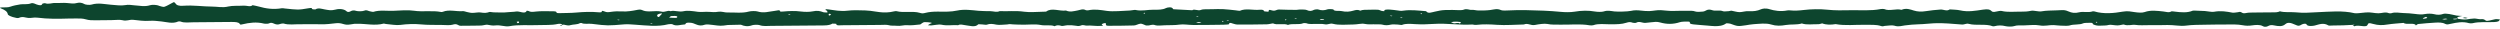 <svg width="606" height="7" viewBox="0 0 606 7" fill="none" xmlns="http://www.w3.org/2000/svg">
<path d="M595.847 4.567C596.421 4.603 597.063 4.81 597.916 4.701C598.525 4.623 599.134 4.498 599.753 4.488C600.282 4.479 600.89 4.698 601.35 4.651C602.447 4.538 602.323 5.097 602.894 5.056C603.592 5.007 604.182 4.759 604.873 4.65C605.18 4.601 605.62 4.682 606 4.704C605.868 4.867 605.829 5.06 605.574 5.185C605.373 5.284 604.913 5.33 604.552 5.346C602.811 5.428 600.975 5.224 599.334 5.628C599.132 5.678 598.673 5.666 598.476 5.609C596.916 5.154 595.492 5.473 594.157 5.752C593.574 5.875 593.147 6.042 592.683 5.779C592.046 5.419 591.14 5.438 590.259 5.488C588.902 5.567 587.552 5.678 586.227 5.816C585.954 5.844 585.803 6.049 585.595 6.173C585.436 5.381 583.161 6.094 582.653 5.549C581.36 5.672 580.01 5.741 578.788 5.933C577.431 6.146 576.565 6.162 575.181 5.787C574.226 5.528 574.114 5.527 573.879 6.05C573.758 6.321 573.469 6.375 572.914 6.346C572.164 6.308 571.41 6.095 570.682 6.369C570.516 6.291 570.352 6.214 570.357 6.026C570.413 5.953 570.296 5.992 570.18 6.03C570.273 6.065 570.365 6.099 570.458 6.133C570.549 6.086 570.651 6.04 570.721 5.988C570.732 5.98 570.6 5.942 570.357 6.026C568.661 6.15 567.138 6.163 565.613 6.177C565.206 6.18 564.548 6.248 564.432 6.178C563.238 5.46 562.288 5.871 561.084 6.189C560.679 6.296 559.284 6.484 559.065 5.861C559.005 5.693 558.322 5.715 557.952 5.938C557.287 6.337 557.115 6.333 556.406 6.008C555.181 5.445 554.518 5.373 553.953 5.865C553.222 6.505 552.277 6.369 551.222 6.154C550.642 6.035 550.315 6.067 549.955 6.238C549.505 6.451 549.099 6.67 548.437 6.303C547.779 5.939 546.635 6.043 545.943 6.15C545.078 6.282 544.346 6.254 543.688 6.126C542.367 5.869 541.008 5.93 539.641 5.939C538.015 5.949 536.385 5.945 534.764 5.988C533.112 6.032 531.489 5.986 529.805 6.218C528.532 6.393 526.92 6.035 525.406 6.063C523.883 6.091 522.354 6.123 520.834 6.097C519.766 6.08 518.728 6.199 517.589 6.027C516.839 5.913 515.767 6.34 514.816 5.944C514.681 5.887 513.831 6.156 513.305 6.16C512.593 6.166 511.603 5.923 511.218 6.036C510.537 6.237 509.892 6.162 509.238 6.214C508.443 6.278 507.881 6.142 507.421 5.915C507.161 5.786 507.466 5.485 506.652 5.526C506.074 5.554 505.234 5.515 504.973 5.645C504.115 6.071 502.664 5.824 501.703 6.167C501.28 6.317 500.249 6.233 499.5 6.216C498.938 6.203 498.391 6.111 497.828 6.082C496.676 6.024 495.695 6.415 494.322 6.148C493.357 5.961 491.927 6.11 490.714 6.15C489.862 6.178 488.978 6.055 488.145 6.347C487.768 6.479 486.672 6.469 486.184 6.35C485.185 6.105 484.367 6.115 483.451 6.353C483.347 6.381 483.098 6.392 483.037 6.367C481.418 5.703 478.996 6.26 477.261 5.789C476.573 5.603 476.309 5.992 475.514 5.939C473.321 5.791 471.124 5.534 468.859 5.635C467.616 5.69 466.398 5.863 465.159 5.884C463.962 5.904 462.878 6.023 461.761 6.158C460.954 6.255 460.222 6.567 459.165 6.218C458.736 6.076 457.617 6.206 456.856 6.28C456.543 6.311 456.424 6.468 455.969 6.313C454.835 5.926 453.408 6.033 452.043 6.01C449.681 5.971 447.263 6.271 444.963 5.845C443.786 6.031 442.686 6.047 441.695 5.665C441.637 5.642 441.087 5.879 440.794 5.87C439.446 5.825 437.985 6.108 436.761 5.682C435.632 6.059 434.122 5.841 432.878 6.06C431.668 6.272 430.533 6.321 429.33 5.943C428.049 5.542 426.483 5.78 425.048 5.865C424.41 5.903 423.81 6.035 423.193 6.125C421.232 6.409 421.244 6.404 419.4 5.736C419.184 5.658 418.47 5.626 418.426 5.66C416.905 6.822 414.436 6.158 412.392 6.082C411.848 6.061 411.143 5.947 410.475 5.909C410.179 5.893 409.813 5.793 409.677 5.691C409.477 5.543 409.912 5.246 409.156 5.232C408.499 5.22 407.652 5.234 407.198 5.38C405.575 5.906 404.041 5.908 402.384 5.436C402.095 5.354 401.657 5.281 401.329 5.301C400.49 5.355 399.681 5.477 398.846 5.546C398.101 5.607 397.358 5.033 396.555 5.539C396.49 5.581 395.926 5.569 395.774 5.511C395.24 5.306 394.871 5.304 394.262 5.503C393.087 5.887 391.931 5.887 390.264 5.888C388.935 5.889 387.438 5.661 386.219 6.108C386.049 6.17 385.591 6.18 385.356 6.139C382.94 5.713 380.423 6.05 377.964 5.972C377.013 5.942 376.113 6.032 375.088 5.809C374.402 5.66 373.002 5.868 372.091 6.047C371.018 6.257 370.388 5.513 369.387 5.933C367.212 5.976 364.966 6.168 362.884 6.018C361.172 5.894 359.525 5.839 357.97 6.02C357.316 6.097 357.158 5.924 356.856 5.942C353.748 6.131 350.711 5.593 347.646 5.793C346.054 5.896 344.563 5.945 342.948 5.845C341.978 5.785 340.739 5.657 339.816 6.049C339.706 6.096 339.154 5.962 338.798 5.951C338.252 5.932 337.581 5.868 337.173 5.962C336.396 6.141 335.817 6.183 335.04 5.964C334.701 5.868 334.087 5.928 333.604 5.899C332.652 5.842 331.725 6.01 330.688 5.776C330.086 5.641 328.92 5.942 328.012 5.938C326.359 5.931 324.635 6.169 323.062 5.762C322.36 5.581 321.898 6.072 321.027 5.872C320.498 5.751 319.684 5.821 318.999 5.795C318.235 5.766 317.401 5.931 316.717 5.648C316.573 5.589 316.033 5.57 315.931 5.617C314.917 6.083 313.218 5.619 312.199 6.044C311.256 5.587 309.591 6.165 308.6 5.675C308.505 5.628 307.627 5.883 307.098 5.893C304.763 5.939 302.423 5.959 300.086 5.955C299.664 5.955 299.165 5.834 298.84 5.712C298.093 5.433 297.973 5.528 297.906 5.868C297.895 5.925 297.043 5.987 296.575 5.994C294.137 6.027 291.698 6.061 289.258 6.057C288.142 6.056 286.872 5.819 285.95 5.961C284.743 6.146 283.603 6.067 282.445 6.121C281.642 6.158 280.477 6.276 280.077 6.121C279.183 5.777 278.727 6.27 278.071 6.168C277.984 6.155 277.832 6.185 277.774 6.166C277.33 6.017 276.828 5.713 276.484 5.739C275.891 5.784 275.43 6.153 274.862 6.173C272.843 6.247 270.802 6.228 268.77 6.252C267.972 6.261 268.126 6.042 268.058 5.857C268.02 5.755 268.244 5.495 267.559 5.639C267.299 5.694 267.046 5.858 267.053 5.969C267.059 6.067 267.809 6.175 267.033 6.261C265.805 6.398 264.6 6.111 263.328 6.205C263.048 6.226 262.568 5.959 262.085 6.157C261.694 6.317 261.388 6.352 260.807 6.241C260.231 6.13 259.493 6.105 258.835 6.115C258.321 6.123 257.564 6.359 257.358 6.291C256.627 6.05 256.145 6.079 255.625 6.354C255.202 6.169 254.683 6.122 254.049 6.138C253.473 6.152 252.806 6.162 252.32 6.066C250.954 5.796 249.572 5.988 248.206 5.986C247.441 5.984 245.527 5.946 244.777 5.845C244.61 5.823 244.361 5.918 244.141 5.927C243.259 5.96 242.202 6.11 241.531 5.975C240.602 5.788 239.991 5.686 239.162 5.992C239.013 6.047 238.494 5.946 238.144 5.926C237.798 5.906 237.169 5.858 237.141 5.889C236.358 6.733 235.046 6.212 233.895 6.092C233.351 6.035 232.79 5.789 232.267 6.106C230.922 6.007 229.551 6.299 228.15 5.975C227.633 5.855 226.577 6.101 225.757 6.159C225.488 6.178 225.19 6.13 224.905 6.113C225.085 5.999 225.27 5.887 225.443 5.772C225.59 5.674 226.252 5.581 225.553 5.462C225.11 5.388 224.584 5.354 224.103 5.362C223.893 5.366 223.68 5.517 223.508 5.612C223.313 5.719 223.213 5.917 222.985 5.939C222.002 6.033 220.932 6.184 219.997 6.112C218.998 6.034 218.303 6.367 217.355 6.249C216.731 6.171 216.057 6.305 215.37 6.093C214.929 5.958 214.027 6.037 213.333 6.042C210.284 6.064 207.235 6.1 204.187 6.118C203.578 6.121 202.639 6.276 202.719 5.78C202.722 5.767 201.825 5.683 201.759 5.727C200.989 6.232 199.749 6.166 198.543 6.175C194.68 6.205 190.819 6.254 186.956 6.27C186.011 6.274 185.006 6.427 184.097 6.085C183.793 5.971 182.699 5.985 182.365 6.106C181.225 6.519 180.42 6.352 179.587 5.989L176.429 6.06C174.761 6.304 174.612 6.288 172.865 6.056C172.237 5.973 171.243 5.858 170.911 5.973C169.961 6.301 169.408 6.201 168.68 5.896C168.233 5.71 167.853 5.494 166.961 5.491C165.941 5.487 166.332 5.916 165.966 5.926C164.996 5.952 163.929 6.448 162.986 5.879C162.885 5.818 162.235 5.819 161.992 5.881C159.348 6.556 156.643 6.161 153.939 5.983C153.075 5.927 152.144 5.836 151.32 5.903C147.348 6.227 147.342 6.264 143.459 5.78C142.624 5.676 141.617 5.926 140.94 5.57C140.913 5.556 140.597 5.587 140.538 5.625C140.016 5.965 138.906 5.898 138.306 6.086C137.397 6.371 136.948 5.826 136.257 6.025C136.228 5.698 135.47 5.742 135.17 5.811C133.698 6.151 132.088 6.012 130.539 6.083C128.19 6.19 125.783 5.918 123.456 6.354C122.441 6.544 121.319 6.007 120.059 6.164C119.389 6.248 118.797 6.112 118.162 5.998C117.802 5.933 117.145 6.175 116.603 6.192C115.288 6.234 113.963 6.226 112.642 6.238C112.337 6.241 112.027 6.231 111.728 6.248C110.965 6.291 110.946 5.579 109.661 5.994C109.108 6.173 107.893 6.063 106.982 6.047C105.327 6.019 103.713 6.079 102.003 5.911C100.511 5.765 98.719 5.808 97.015 6.041C96.038 6.174 94.693 5.906 93.518 5.811C93.341 5.797 93.099 5.693 93.035 5.711C90.885 6.308 88.682 5.713 86.514 5.762C86.31 5.766 86.094 5.749 85.906 5.771C85.281 5.844 84.64 6.014 84.055 5.987C83.451 5.958 82.942 5.689 82.323 5.624C81.831 5.572 81.211 5.64 80.692 5.707C79.229 5.898 78.313 5.918 76.44 5.862C75.229 5.826 73.997 5.908 72.784 5.877C71.437 5.843 69.989 6.106 68.732 5.695C68.618 5.658 68.132 5.725 67.962 5.795C67.381 6.035 66.938 5.946 66.468 5.749C66.083 5.588 65.74 5.374 65.136 5.693C64.985 5.773 64.263 5.786 63.987 5.718C62.129 5.257 60.438 5.502 58.805 5.883C58.326 5.995 58.239 6.014 58.111 5.79C57.869 5.362 57.03 5.31 56.055 5.322C53.006 5.36 49.957 5.397 46.907 5.4C45.86 5.401 44.693 5.605 43.765 5.217C43.67 5.177 43.277 5.173 43.197 5.21C41.855 5.827 40.381 5.331 39.139 5.201C38.179 5.102 37.245 4.975 36.308 5.043C34.867 5.147 33.573 4.938 32.288 4.804C31.328 4.705 30.742 5.184 29.662 4.893C29.053 4.729 27.893 4.871 26.982 4.878C25.762 4.887 24.541 4.889 23.323 4.914C22.425 4.932 21.552 4.924 20.822 4.694C20.066 4.457 19.2 4.463 18.311 4.48C17.702 4.492 17.088 4.48 16.482 4.5C13.997 4.581 11.465 4.592 9.132 4.287C8.15 4.159 7.615 4.421 6.856 4.351C6.114 4.283 5.501 3.904 4.541 4.343C4.123 4.535 1.931 3.873 1.883 3.445C1.818 2.87 1.265 2.428 0.247 2.043C-0.246 1.857 0.075 1.819 0.546 1.795C1.21 1.762 1.875 1.846 2.514 1.617C3.194 1.374 4.072 1.191 4.942 1.059C5.729 0.94 6.661 1.132 7.471 0.823C8.012 0.616 8.49 0.949 8.914 1.093C9.645 1.34 10.128 1.381 10.259 0.917C10.277 0.855 10.851 0.748 10.895 0.765C11.797 1.122 12.589 0.669 13.467 0.72C14.36 0.771 15.331 0.65 16.196 0.727C17.103 0.808 17.848 0.973 18.782 0.702C19.247 0.566 19.954 0.692 20.329 0.92C20.809 1.212 21.776 1.235 22.2 1.108C23.824 0.623 25.463 1.034 26.886 1.145C28.052 1.236 29.396 1.418 30.281 1.247C31.254 1.061 31.866 1.253 32.57 1.291C33.857 1.36 35.027 1.692 36.393 1.263C36.818 1.129 37.928 1.113 38.593 1.42C38.873 1.549 39.638 1.707 39.787 1.66C40.344 1.487 40.752 1.237 41.184 1.008C41.299 0.946 42.15 0.483 42.172 0.5C42.32 0.618 42.49 0.735 42.563 0.861C42.794 1.259 43.375 1.48 44.447 1.397C46.855 1.211 49.147 1.594 51.528 1.6C52.795 1.603 53.907 1.922 55.348 1.575C56.331 1.339 57.845 1.448 59.107 1.369C59.812 1.325 60.694 1.759 61.223 1.255C61.721 1.362 62.253 1.451 62.709 1.58C64.428 2.066 66.214 2.363 68.35 1.993C68.511 1.965 68.778 2.029 68.994 2.051C72.163 2.376 72.243 2.444 74.737 2.007C75.789 1.823 75.5 1.994 75.681 2.197C75.735 2.258 76.391 2.314 76.428 2.29C77.187 1.815 77.956 2.157 78.695 2.28C79.564 2.425 80.244 2.625 81.338 2.324C82.395 2.034 83.501 2.228 84.032 2.753C84.174 2.893 84.525 2.983 84.884 2.783C85.289 2.559 85.653 2.404 86.453 2.661C86.792 2.77 87.864 2.745 88.16 2.621C88.881 2.32 89.091 2.599 89.516 2.704C89.828 2.782 90.385 2.911 90.517 2.868C92.042 2.379 93.825 2.69 95.466 2.613C97.074 2.538 98.898 2.387 100.3 2.598C102.521 2.932 104.847 2.485 106.941 2.909C107.032 2.928 107.263 2.891 107.356 2.853C108.849 2.238 110.608 2.84 112.213 2.7C112.482 2.677 112.849 2.846 113.188 2.913C113.606 2.996 114.041 3.124 114.473 3.126C115.158 3.13 115.98 2.93 116.502 3.023C117.4 3.183 117.961 3.149 118.639 2.904C118.78 2.853 119.307 2.99 119.657 2.993C120.817 3.003 122.065 3.091 123.108 2.954C123.787 2.865 124.507 2.908 125.07 2.793C125.921 2.619 127.287 3.554 127.677 2.599C127.822 2.619 128.031 2.621 128.102 2.661C128.624 2.952 129.096 2.896 129.949 2.796C131.171 2.655 132.567 2.735 133.889 2.731C134.168 2.73 134.521 2.739 134.712 2.802C135.026 2.906 134.672 3.216 135.493 3.188C136.882 3.141 138.311 3.167 139.653 3.045C141.517 2.876 143.311 2.811 145.265 2.989C145.435 3.004 145.791 2.969 145.811 2.934C145.912 2.762 145.794 2.458 146.532 2.777C147.048 3 147.372 2.99 148.13 2.869C148.927 2.743 149.924 2.709 150.96 2.771C151.99 2.834 153.231 2.643 154.219 2.443C154.872 2.311 155.246 2.242 155.719 2.471C156.2 2.703 156.786 2.781 157.559 2.758C158.455 2.731 159.615 2.625 160.208 2.793C161.239 3.086 161.729 2.411 162.541 2.706C163.577 2.437 164.51 2.992 165.747 2.712C166.658 2.506 167.985 2.69 169.138 2.86C169.932 2.977 170.974 2.809 171.851 2.876C172.647 2.937 173.32 2.983 174.11 2.85C174.89 2.718 175.656 3.046 176.294 3.027C178.036 2.975 179.879 3.266 181.56 2.793C182.035 2.66 183.195 2.642 183.612 2.774C185.129 3.257 186.414 2.787 187.67 2.655C188.488 2.569 189.008 2.256 189.176 2.828C189.391 2.817 189.61 2.812 189.82 2.794C191.262 2.672 192.652 2.593 194.15 2.79C195.002 2.902 196.22 2.917 196.961 2.757C198.144 2.502 198.768 2.666 199.547 2.951C199.762 3.03 200.224 3.007 200.572 3.031C200.55 2.896 200.564 2.758 200.489 2.628C200.451 2.563 200.193 2.518 200.138 2.451C200.081 2.384 200.152 2.302 200.166 2.225C200.383 2.243 200.607 2.253 200.816 2.281C202.33 2.478 203.693 2.802 205.503 2.584C206.81 2.426 208.332 2.496 209.748 2.53C210.574 2.55 211.406 2.675 212.191 2.797C213.745 3.037 214.532 3.088 215.779 2.934C216.315 2.868 217.052 2.639 217.308 2.707C219.069 3.173 221.285 2.607 222.957 3.114C223.473 3.27 223.706 3.282 224.33 3.119C225.179 2.898 226.243 2.802 227.38 2.817C228.935 2.837 230.518 2.89 232.003 2.561C233.698 2.186 235.553 2.463 237.186 2.616C238.199 2.71 239.132 2.684 240.091 2.707C240.828 2.724 241.603 3.043 242.329 2.696C244.276 2.79 246.199 2.541 248.231 2.838C249.643 3.044 251.442 2.852 253.068 2.835C253.259 2.833 253.566 2.832 253.62 2.791C254.921 1.809 256.857 2.771 258.395 2.551C259.373 3.006 260.304 2.697 261.244 2.525C261.882 2.408 262.473 2.061 263.225 2.472C263.299 2.513 263.639 2.527 263.78 2.497C265.392 2.163 266.672 2.41 268.286 2.638C269.92 2.868 272.021 2.609 273.913 2.547C274.377 2.532 274.968 2.352 275.256 2.415C276.788 2.75 278.191 2.332 279.654 2.353C280.739 2.369 281.799 2.389 282.627 1.96C282.98 1.778 284.118 1.589 284.329 2.148C284.341 2.182 284.401 2.239 284.456 2.242C285.968 2.326 287.481 2.405 288.994 2.484C289.541 2.06 290.378 2.749 291.187 2.379C291.606 2.187 292.861 2.259 293.743 2.236C294.655 2.211 295.585 2.174 296.483 2.218C297.508 2.269 298.508 2.401 299.516 2.503C299.87 2.538 300.443 2.66 300.533 2.618C301.943 1.962 303.745 2.515 305.301 2.366C306.089 2.291 306.35 2.454 306.427 2.733C306.439 2.773 306.944 2.786 307.209 2.823C307.989 2.932 306.97 2.1 308.275 2.512C309.158 2.791 309.368 2.281 310.086 2.312C311.461 2.371 312.851 2.38 314.237 2.394C314.52 2.397 314.812 2.301 315.092 2.307C315.648 2.319 316.427 2.294 316.708 2.42C317.451 2.755 317.892 2.703 318.503 2.388C318.673 2.3 319.338 2.232 319.484 2.283C320.338 2.579 321.016 2.541 321.844 2.252C322.098 2.164 323.176 2.236 323.186 2.268C323.364 2.822 324.583 2.537 325.181 2.683C326.299 2.955 327.237 2.813 328.009 2.593C328.71 2.393 329.138 2.301 329.732 2.585C330.317 2.327 331.113 2.371 331.871 2.362C332.582 2.355 333.307 2.316 334 2.357C334.333 2.377 334.588 2.559 334.916 2.646C335.088 2.691 335.341 2.69 335.559 2.71C335.445 2.287 336.201 2.283 336.905 2.324C337.551 2.361 338.173 2.461 338.803 2.537C339.253 2.592 339.479 2.691 340.189 2.583C341.948 2.314 343.855 2.572 345.684 2.711C346.175 3.397 347.048 2.965 347.812 2.819C348.234 2.738 348.634 2.639 349.057 2.559C349.75 2.427 350.84 2.393 352.082 2.412C352.995 2.427 354.287 2.543 354.746 2.361C355.638 2.008 356.087 2.458 356.773 2.394C357.252 2.35 357.849 2.543 358.394 2.544C359.348 2.546 360.364 2.548 361.244 2.427C362.186 2.298 362.904 2.012 363.874 2.46C364.18 2.601 365.21 2.559 365.876 2.519C367.239 2.437 368.559 2.433 369.953 2.46C372.786 2.516 375.564 2.603 378.327 2.873C379.374 2.975 380.684 2.992 381.641 2.834C383.382 2.548 384.936 2.497 386.674 2.799C387.26 2.901 388.314 2.913 388.741 2.774C389.718 2.456 390.478 2.675 391.333 2.773C392.038 2.854 394.542 2.822 395.336 2.637C396.2 2.435 396.958 2.47 397.834 2.573C398.472 2.648 399.176 2.711 399.825 2.684C400.765 2.646 401.732 2.408 402.598 2.464C403.636 2.531 404.625 2.687 405.728 2.649C406.739 2.614 407.76 2.614 408.775 2.619C409.543 2.623 410.308 2.533 411.034 2.805C411.345 2.921 412.23 2.865 412.798 2.805C413.583 2.723 413.757 2.013 415.157 2.499C415.792 2.719 416.914 2.382 417.667 2.724C417.857 2.81 418.584 2.732 419.056 2.706C419.28 2.693 419.543 2.568 419.687 2.591C420.385 2.7 421.064 2.956 421.719 2.942C422.41 2.927 423.033 2.66 423.899 2.711C425.06 2.779 425.98 2.643 426.817 2.27C427.142 2.126 427.912 1.904 428.962 2.237C430.002 2.566 431.621 2.862 433.243 2.528C433.415 2.492 433.682 2.495 433.881 2.515C435.031 2.631 436.018 2.564 437.217 2.424C438.998 2.215 441.15 2.162 442.923 2.353C444.841 2.559 446.665 2.509 448.509 2.477C450.967 2.436 453.513 2.664 455.877 2.197C456.114 2.151 456.619 2.144 456.749 2.202C458.012 2.773 459.629 2.011 460.919 2.383C462.085 1.883 463.096 2.305 463.866 2.542C464.872 2.85 465.712 2.873 466.834 2.701C467.976 2.526 469.179 2.388 470.388 2.312C471.102 2.268 471.905 2.803 472.621 2.277C473.456 2.348 474.409 2.343 475.104 2.506C477.076 2.966 478.985 2.582 480.618 2.343C481.897 2.155 482.347 2.306 482.65 2.604C482.959 2.908 483.145 2.972 483.867 2.806C484.262 2.715 484.925 2.59 485.186 2.654C486.694 3.023 488.301 2.796 489.855 2.826C490.723 2.842 491.525 2.795 492.383 2.609C492.943 2.488 494.179 2.866 494.8 2.755C496.044 2.534 497.277 2.566 498.534 2.509C500.426 2.425 500.484 2.382 501.398 2.768C502.225 3.118 502.876 3.26 504.097 2.963C504.957 2.754 506.287 3.104 507.244 2.755C507.316 2.729 507.565 2.737 507.661 2.766C509.941 3.446 512.378 3.204 514.603 2.814C515.779 2.608 516.59 2.815 517.379 2.929C518.302 3.063 519.233 3.146 519.851 2.926C521.332 2.398 522.904 2.623 524.387 2.782C525.144 2.863 525.701 3.143 526.372 2.75C526.428 2.717 526.903 2.781 527.171 2.814C528.715 3.01 530.223 3.141 531.519 2.589C531.622 2.545 531.937 2.568 532.151 2.575C532.927 2.602 533.709 2.619 534.474 2.671C535.217 2.722 536.112 2.953 536.646 2.857C538.34 2.553 539.683 2.792 541.136 3.065C541.473 3.128 542.052 3.001 542.515 2.954C542.667 2.939 542.816 2.866 542.94 2.875C543.496 2.914 543.465 3.385 544.494 3.149C545.036 3.024 545.829 3.054 546.511 3.035C547.22 3.015 547.934 3.019 548.645 3.013C549.357 3.006 550.069 2.989 550.78 2.996C551.499 3.004 552.184 3 552.647 2.739C553.777 3.061 555.123 2.878 556.34 2.979C558.988 3.199 558.943 3.068 561.701 2.96C564.673 2.844 567.831 2.504 570.733 3.198C570.979 3.256 571.422 3.213 571.759 3.188C572.318 3.146 572.872 3.088 573.419 3.024C574.553 2.893 575.497 3.218 576.536 3.218C577.38 3.218 578.198 2.811 579.096 3.206C579.182 3.244 579.564 3.241 579.678 3.201C580.628 2.866 581.572 3.14 582.542 3.16C583.536 3.181 584.426 3.255 585.366 3.372C586.135 3.469 586.984 3.589 587.924 3.391C588.451 3.28 589.444 3.292 589.946 3.418C590.888 3.655 591.503 3.629 592.312 3.353C592.56 3.269 593.273 3.336 593.706 3.401C594.32 3.493 594.848 3.669 595.457 3.767C595.889 3.837 596.395 3.836 596.868 3.866C596.479 3.954 596.025 4.017 595.726 4.139C595.578 4.199 595.713 4.365 595.847 4.567C595.646 4.55 595.537 4.489 595.437 4.492C595.174 4.498 594.914 4.532 594.653 4.554C594.691 4.606 594.733 4.703 594.765 4.702C595.094 4.698 595.42 4.677 595.847 4.567ZM162.187 4.271C162.876 4.303 163.395 4.345 163.909 4.337C164.019 4.336 164.247 4.137 164.185 4.057C163.929 3.724 163.198 3.928 162.68 3.902C162.589 3.898 162.439 4.078 162.187 4.271ZM353.193 5.251C352.703 5.255 352.491 5.239 352.316 5.263C352.1 5.293 351.914 5.357 351.715 5.407C351.928 5.486 352.119 5.576 352.358 5.641C352.798 5.759 353.445 5.343 353.811 5.718C353.909 5.657 354.058 5.6 354.088 5.535C354.118 5.469 354.079 5.348 353.983 5.333C353.648 5.278 353.274 5.258 353.193 5.251ZM159.539 4.117C159.608 4.114 159.729 4.119 159.74 4.108C160.001 3.845 160.256 3.581 160.493 3.314C160.506 3.299 160.341 3.237 160.294 3.242C160.146 3.258 160.012 3.295 159.879 3.328C159.302 3.47 159.222 3.687 159.325 3.923C159.356 3.99 159.465 4.052 159.539 4.117ZM587.271 4.422C587.337 4.459 587.474 4.555 587.502 4.551C587.808 4.5 588.155 4.453 588.36 4.362C588.439 4.327 588.179 4.178 588.073 4.081C587.812 4.192 587.55 4.303 587.271 4.422ZM125.703 5.18C125.482 5.236 125.238 5.273 125.245 5.301C125.269 5.406 125.375 5.507 125.452 5.61C125.584 5.578 125.825 5.549 125.828 5.517C125.837 5.413 125.758 5.308 125.703 5.18ZM591.982 4.615C592.225 4.674 592.394 4.749 592.535 4.742C592.795 4.728 593.038 4.666 593.288 4.624C593.132 4.586 592.971 4.514 592.82 4.517C592.557 4.523 592.302 4.574 591.982 4.615ZM289.93 5.444C290.173 5.503 290.342 5.578 290.483 5.571C290.743 5.558 290.986 5.496 291.236 5.454C291.08 5.416 290.919 5.344 290.768 5.348C290.506 5.353 290.251 5.404 289.93 5.444ZM319.896 4.652C320.041 4.737 320.135 4.832 320.208 4.829C320.477 4.82 320.738 4.779 321.002 4.749C320.922 4.698 320.847 4.604 320.763 4.603C320.496 4.599 320.226 4.63 319.896 4.652ZM201.454 3.509C201.299 3.423 201.194 3.364 201.088 3.305C200.992 3.404 200.844 3.501 200.821 3.603C200.81 3.658 201.011 3.72 201.116 3.779C201.235 3.684 201.354 3.59 201.454 3.509ZM149.821 4.75C149.742 4.783 149.675 4.809 149.61 4.836C149.746 4.862 149.879 4.896 150.023 4.907C150.074 4.911 150.153 4.858 150.219 4.831C150.085 4.804 149.951 4.776 149.821 4.75ZM157.595 5.712C157.664 5.738 157.75 5.79 157.8 5.785C157.943 5.771 158.071 5.734 158.205 5.707C158.136 5.681 158.05 5.629 158 5.634C157.858 5.648 157.729 5.685 157.595 5.712ZM508.411 5.356C508.327 5.325 508.258 5.299 508.189 5.273C508.124 5.327 508.037 5.378 508.008 5.434C507.998 5.454 508.134 5.484 508.203 5.51C508.273 5.459 508.343 5.406 508.411 5.356ZM344.503 3.196C344.437 3.223 344.305 3.256 344.316 3.275C344.352 3.331 344.446 3.38 344.517 3.433C344.584 3.406 344.715 3.372 344.703 3.353C344.668 3.298 344.574 3.248 344.503 3.196ZM339.594 4.222C339.515 4.254 339.448 4.282 339.381 4.308C339.518 4.334 339.651 4.368 339.795 4.379C339.846 4.383 339.925 4.33 339.991 4.303C339.858 4.276 339.723 4.249 339.594 4.222ZM337.125 3.77C337.046 3.803 336.98 3.83 336.913 3.857C337.05 3.882 337.183 3.916 337.327 3.927C337.377 3.931 337.456 3.878 337.523 3.851C337.39 3.824 337.255 3.797 337.125 3.77ZM313.763 4.54C313.833 4.566 313.918 4.617 313.969 4.612C314.112 4.598 314.239 4.562 314.373 4.534C314.304 4.508 314.219 4.457 314.168 4.462C314.025 4.476 313.897 4.512 313.763 4.54ZM311.857 4.76C311.774 4.729 311.704 4.703 311.635 4.677C311.57 4.731 311.482 4.782 311.453 4.838C311.443 4.858 311.579 4.889 311.648 4.914C311.72 4.862 311.79 4.81 311.857 4.76ZM297.308 4.925C297.378 4.951 297.463 5.003 297.514 4.998C297.657 4.984 297.784 4.947 297.918 4.92C297.849 4.894 297.764 4.843 297.713 4.848C297.57 4.861 297.442 4.898 297.308 4.925ZM296.192 5.207C296.276 5.238 296.345 5.263 296.414 5.289C296.479 5.236 296.566 5.184 296.596 5.128C296.606 5.109 296.47 5.078 296.401 5.052C296.33 5.104 296.26 5.156 296.192 5.207ZM289.932 4.044C290.001 4.07 290.087 4.121 290.137 4.116C290.28 4.103 290.408 4.066 290.542 4.038C290.473 4.013 290.387 3.962 290.337 3.966C290.194 3.98 290.065 4.016 289.932 4.044ZM277.585 3.173C277.503 3.142 277.432 3.116 277.363 3.09C277.298 3.144 277.21 3.195 277.182 3.251C277.172 3.271 277.308 3.301 277.378 3.327C277.448 3.275 277.518 3.223 277.585 3.173ZM191.418 3.427C191.292 3.455 191.161 3.485 191.03 3.514C191.1 3.54 191.185 3.591 191.235 3.587C191.378 3.573 191.506 3.536 191.64 3.509C191.571 3.483 191.502 3.457 191.418 3.427ZM596.933 4.354C597.188 4.392 597.438 4.449 597.7 4.458C597.842 4.463 598.002 4.384 598.153 4.343C597.909 4.297 597.665 4.251 597.459 4.212C597.236 4.272 597.085 4.313 596.933 4.354ZM136.254 6.024C136.097 6.047 135.921 6.061 135.796 6.099C135.759 6.111 135.865 6.192 135.906 6.242C136.024 6.205 136.142 6.167 136.261 6.129C136.257 6.094 136.255 6.059 136.254 6.024Z" fill="#0D452E"/>
</svg>
